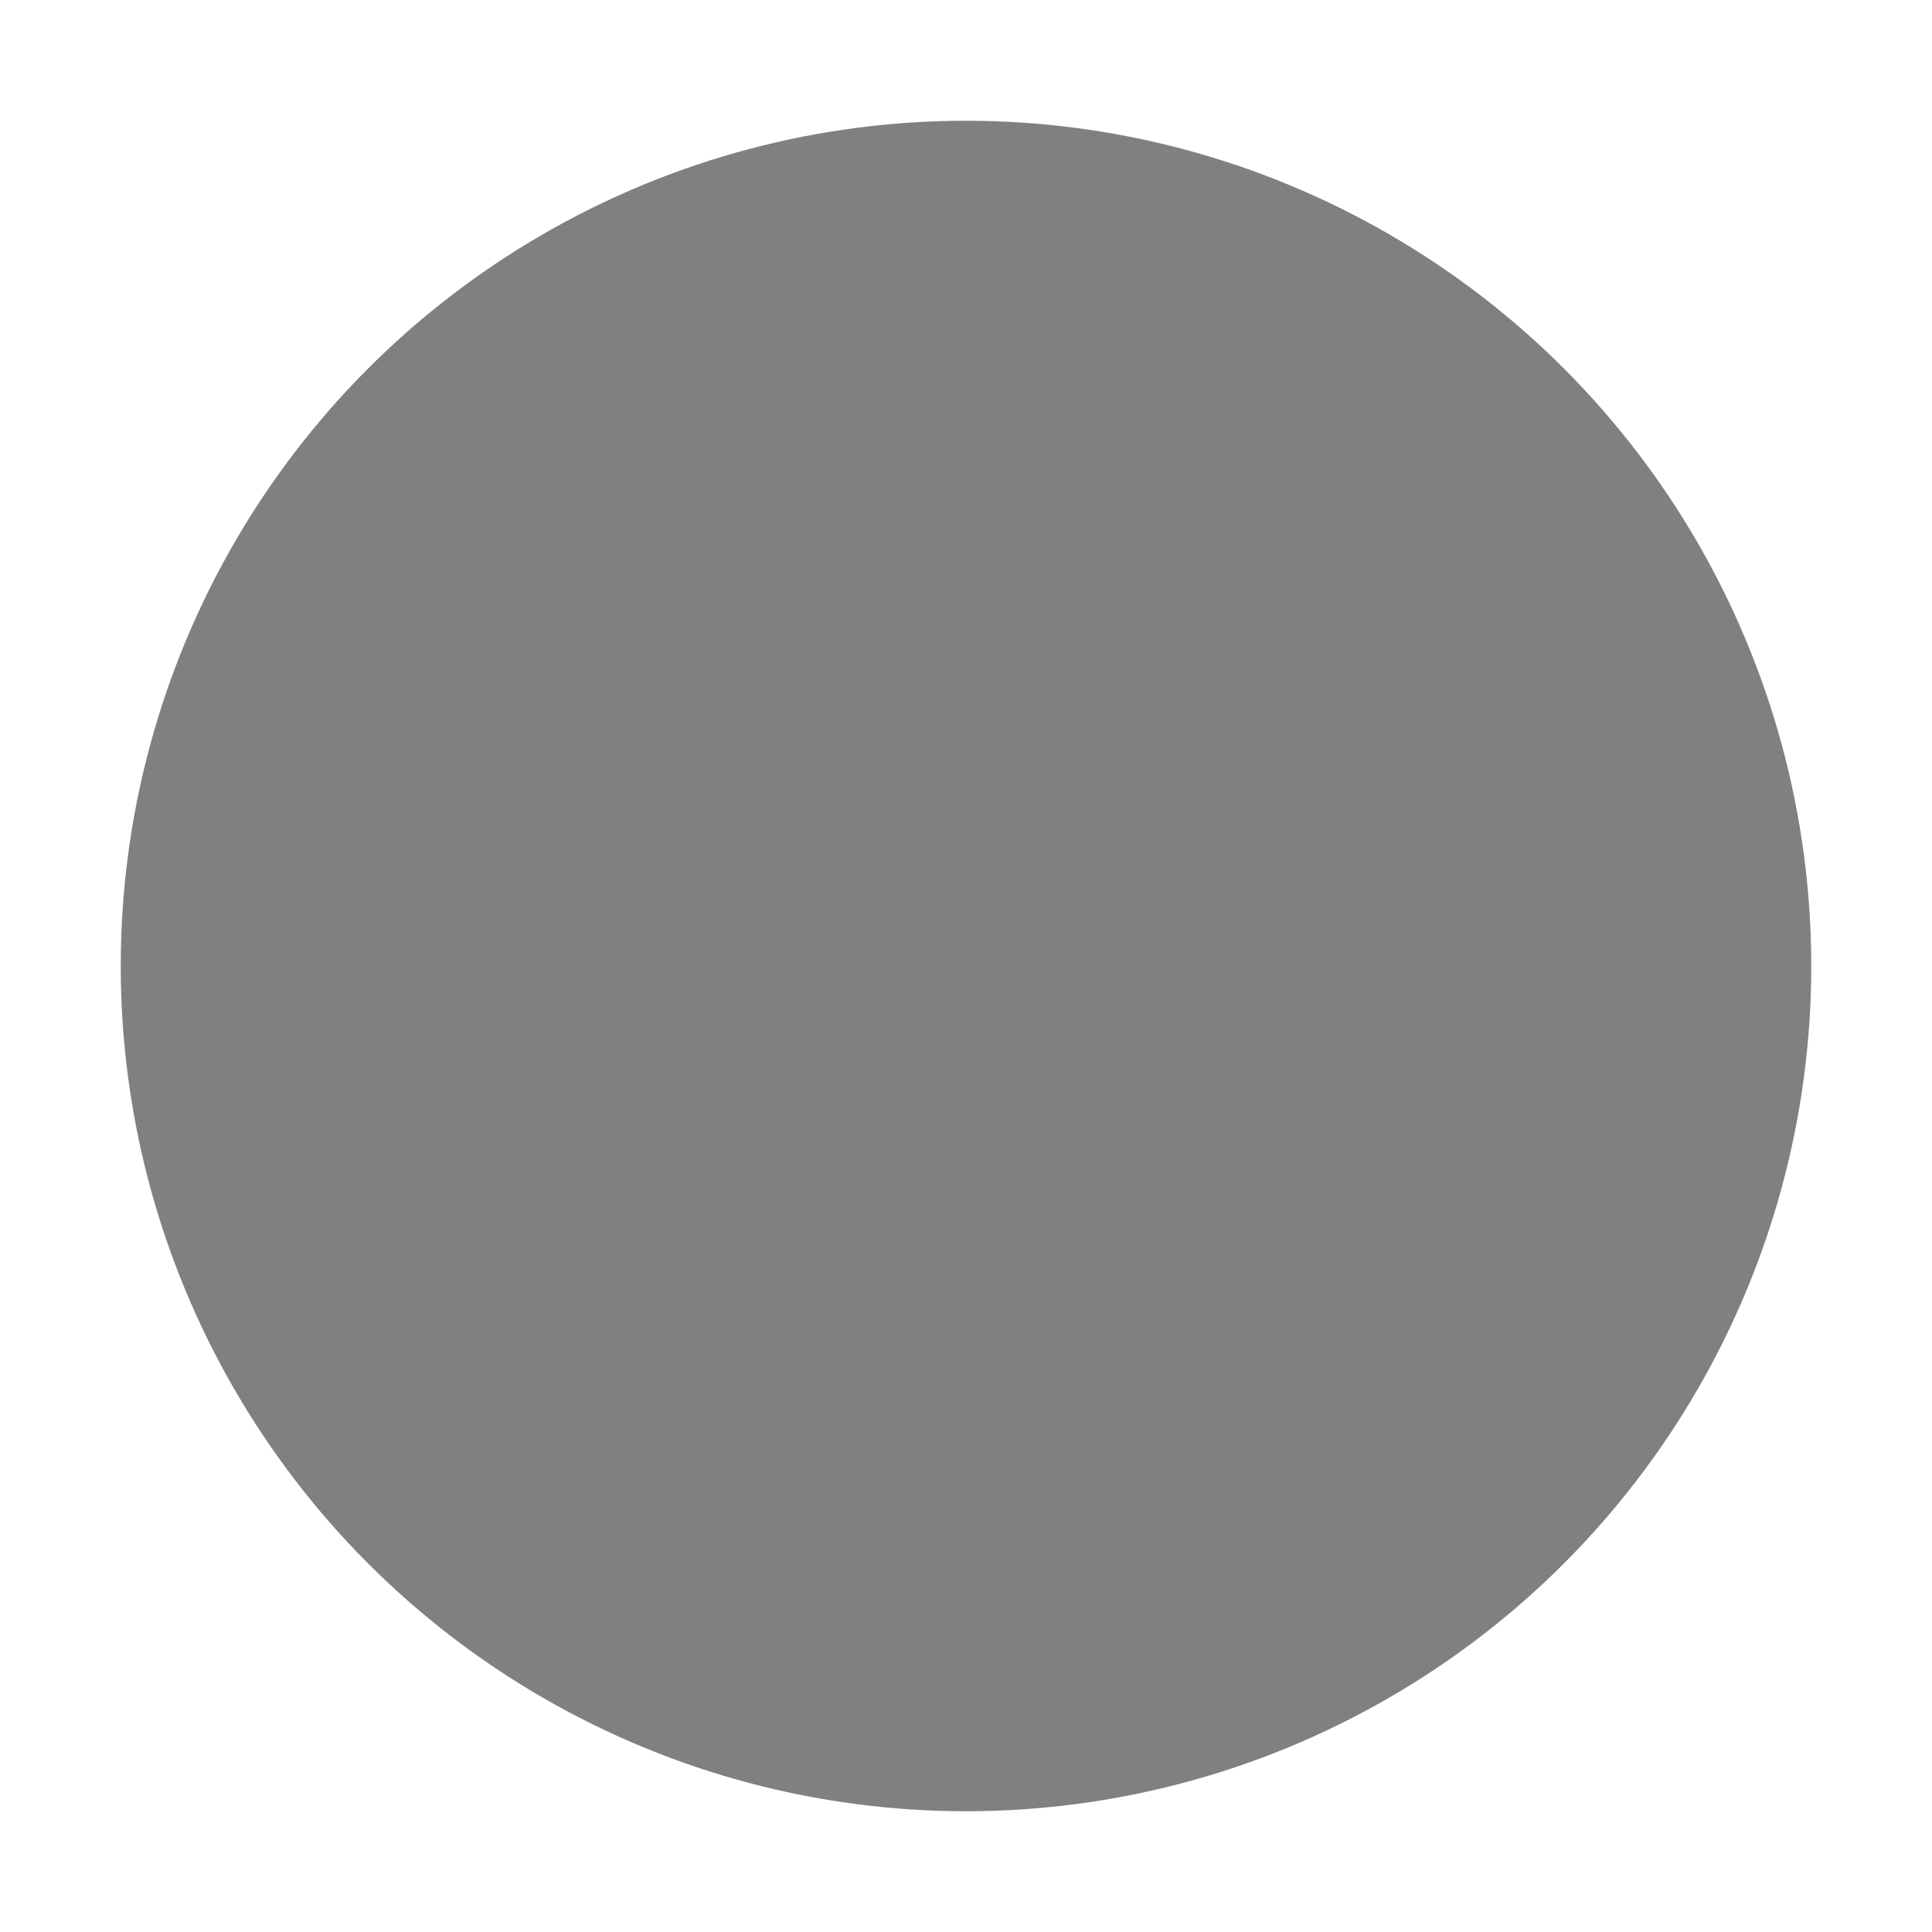 <svg xmlns="http://www.w3.org/2000/svg" xmlns:svg="http://www.w3.org/2000/svg" id="Layer_1" width="16" height="16" enable-background="new 0 0 32 32" version="1.1" viewBox="0 0 16 16" xml:space="preserve"><g id="titlebutton-close" display="inline" transform="translate(-645,185.638)"><g id="g4927-9" display="inline" opacity="1" transform="translate(-678,-432.638)"><g id="g4490-6-5-2" display="inline" opacity="1" transform="translate(-103,0)"><g id="g4092-0-2-21-0" display="inline" transform="translate(58,0)"><circle id="path4068-7-5-9-6" cx="1376" cy="255" r="7" fill="gray" fill-opacity="1" stroke="none" stroke-dasharray="none" stroke-dashoffset="0" stroke-linecap="butt" stroke-linejoin="miter" stroke-miterlimit="4" stroke-opacity="1" stroke-width="0"/></g></g></g><rect id="rect17883-39" width="16" height="16" x="645" y="-185.638" fill="none" fill-opacity="1" stroke="none" stroke-dasharray="none" stroke-dashoffset="0" stroke-linecap="butt" stroke-linejoin="miter" stroke-miterlimit="4" stroke-opacity="0" stroke-width="1" display="inline" opacity="1"/></g></svg>